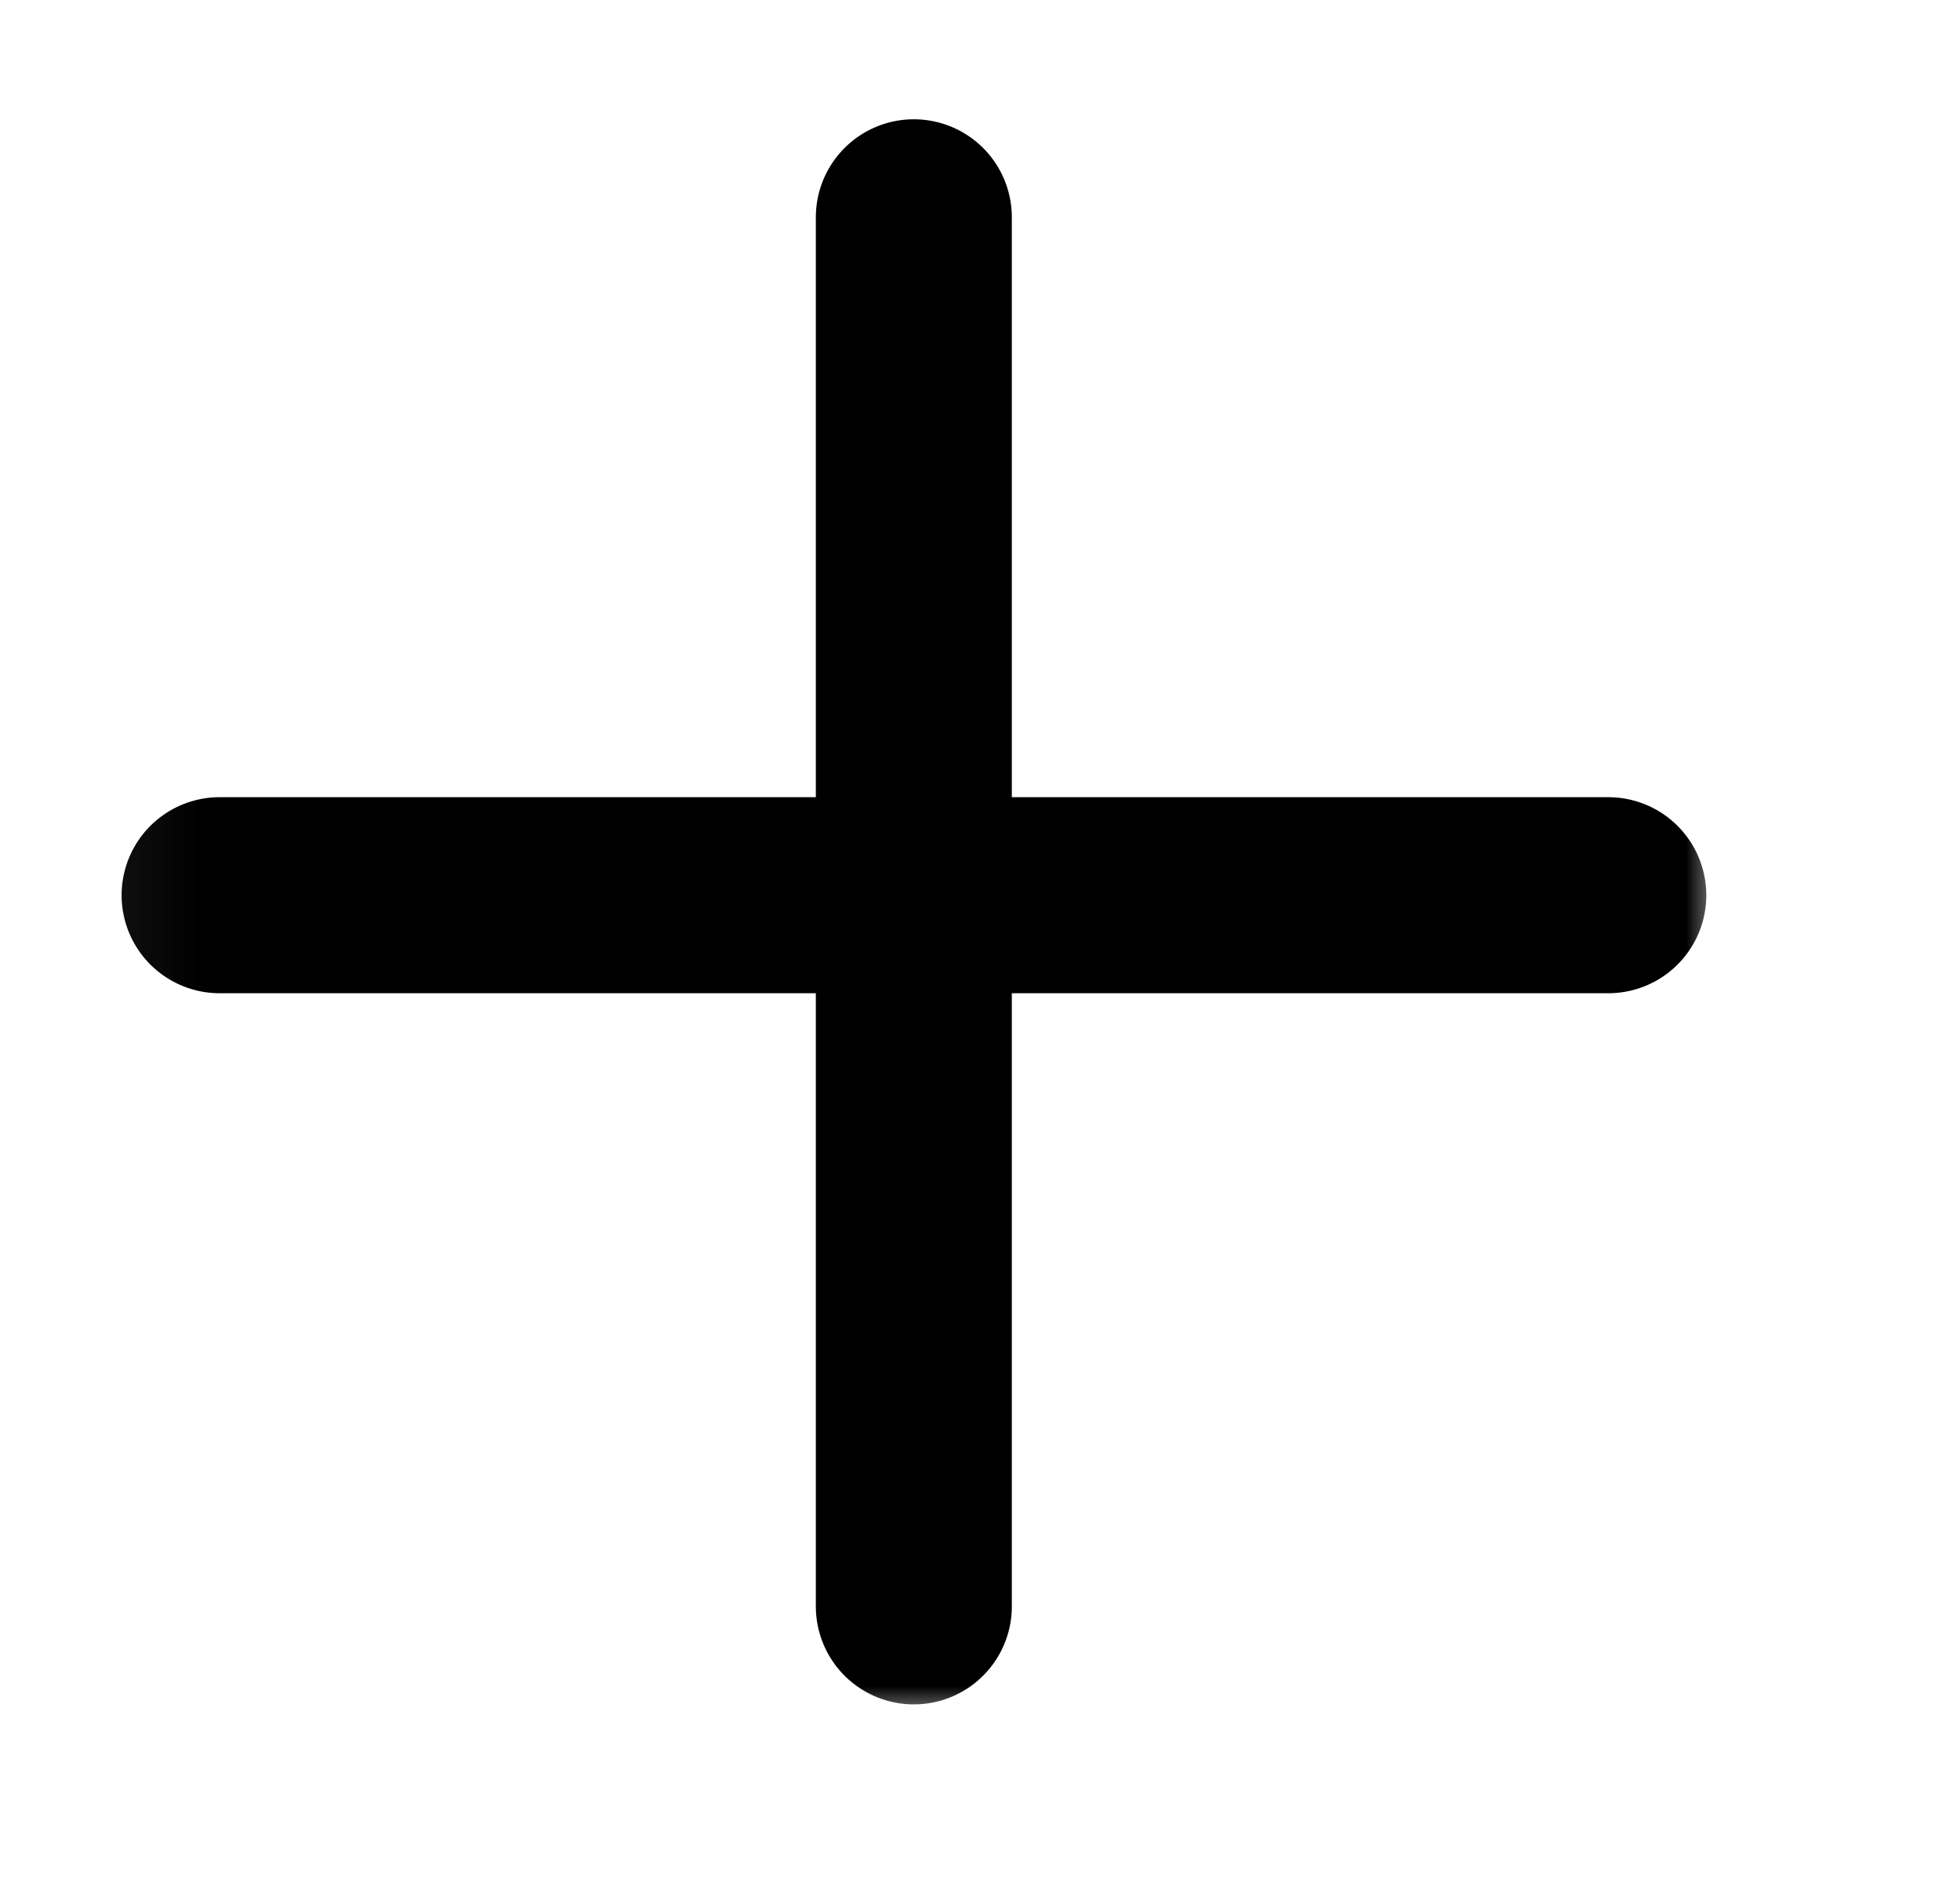 <svg width="25" height="24" viewBox="0 0 25 24" fill="none" xmlns="http://www.w3.org/2000/svg">
<mask id="mask0_1946_11630" style="mask-type:luminance" maskUnits="userSpaceOnUse" x="1" y="1" width="22" height="22">
<path d="M22.287 1H1.031V22.256H22.287V1Z" fill="white"/>
</mask>
<g mask="url(#mask0_1946_11630)">
<mask id="mask1_1946_11630" style="mask-type:luminance" maskUnits="userSpaceOnUse" x="1" y="1" width="22" height="22">
<path d="M22.287 1H1.031V22.256H22.287V1Z" fill="white"/>
</mask>
<g mask="url(#mask1_1946_11630)">
<path d="M20.514 11.416H2.801" stroke="black" stroke-width="2.5" stroke-miterlimit="10" stroke-linecap="round" stroke-linejoin="round"/>
<path d="M11.656 2.771V20.485" stroke="black" stroke-width="2.5" stroke-miterlimit="10" stroke-linecap="round" stroke-linejoin="round"/>
</g>
</g>
</svg>
